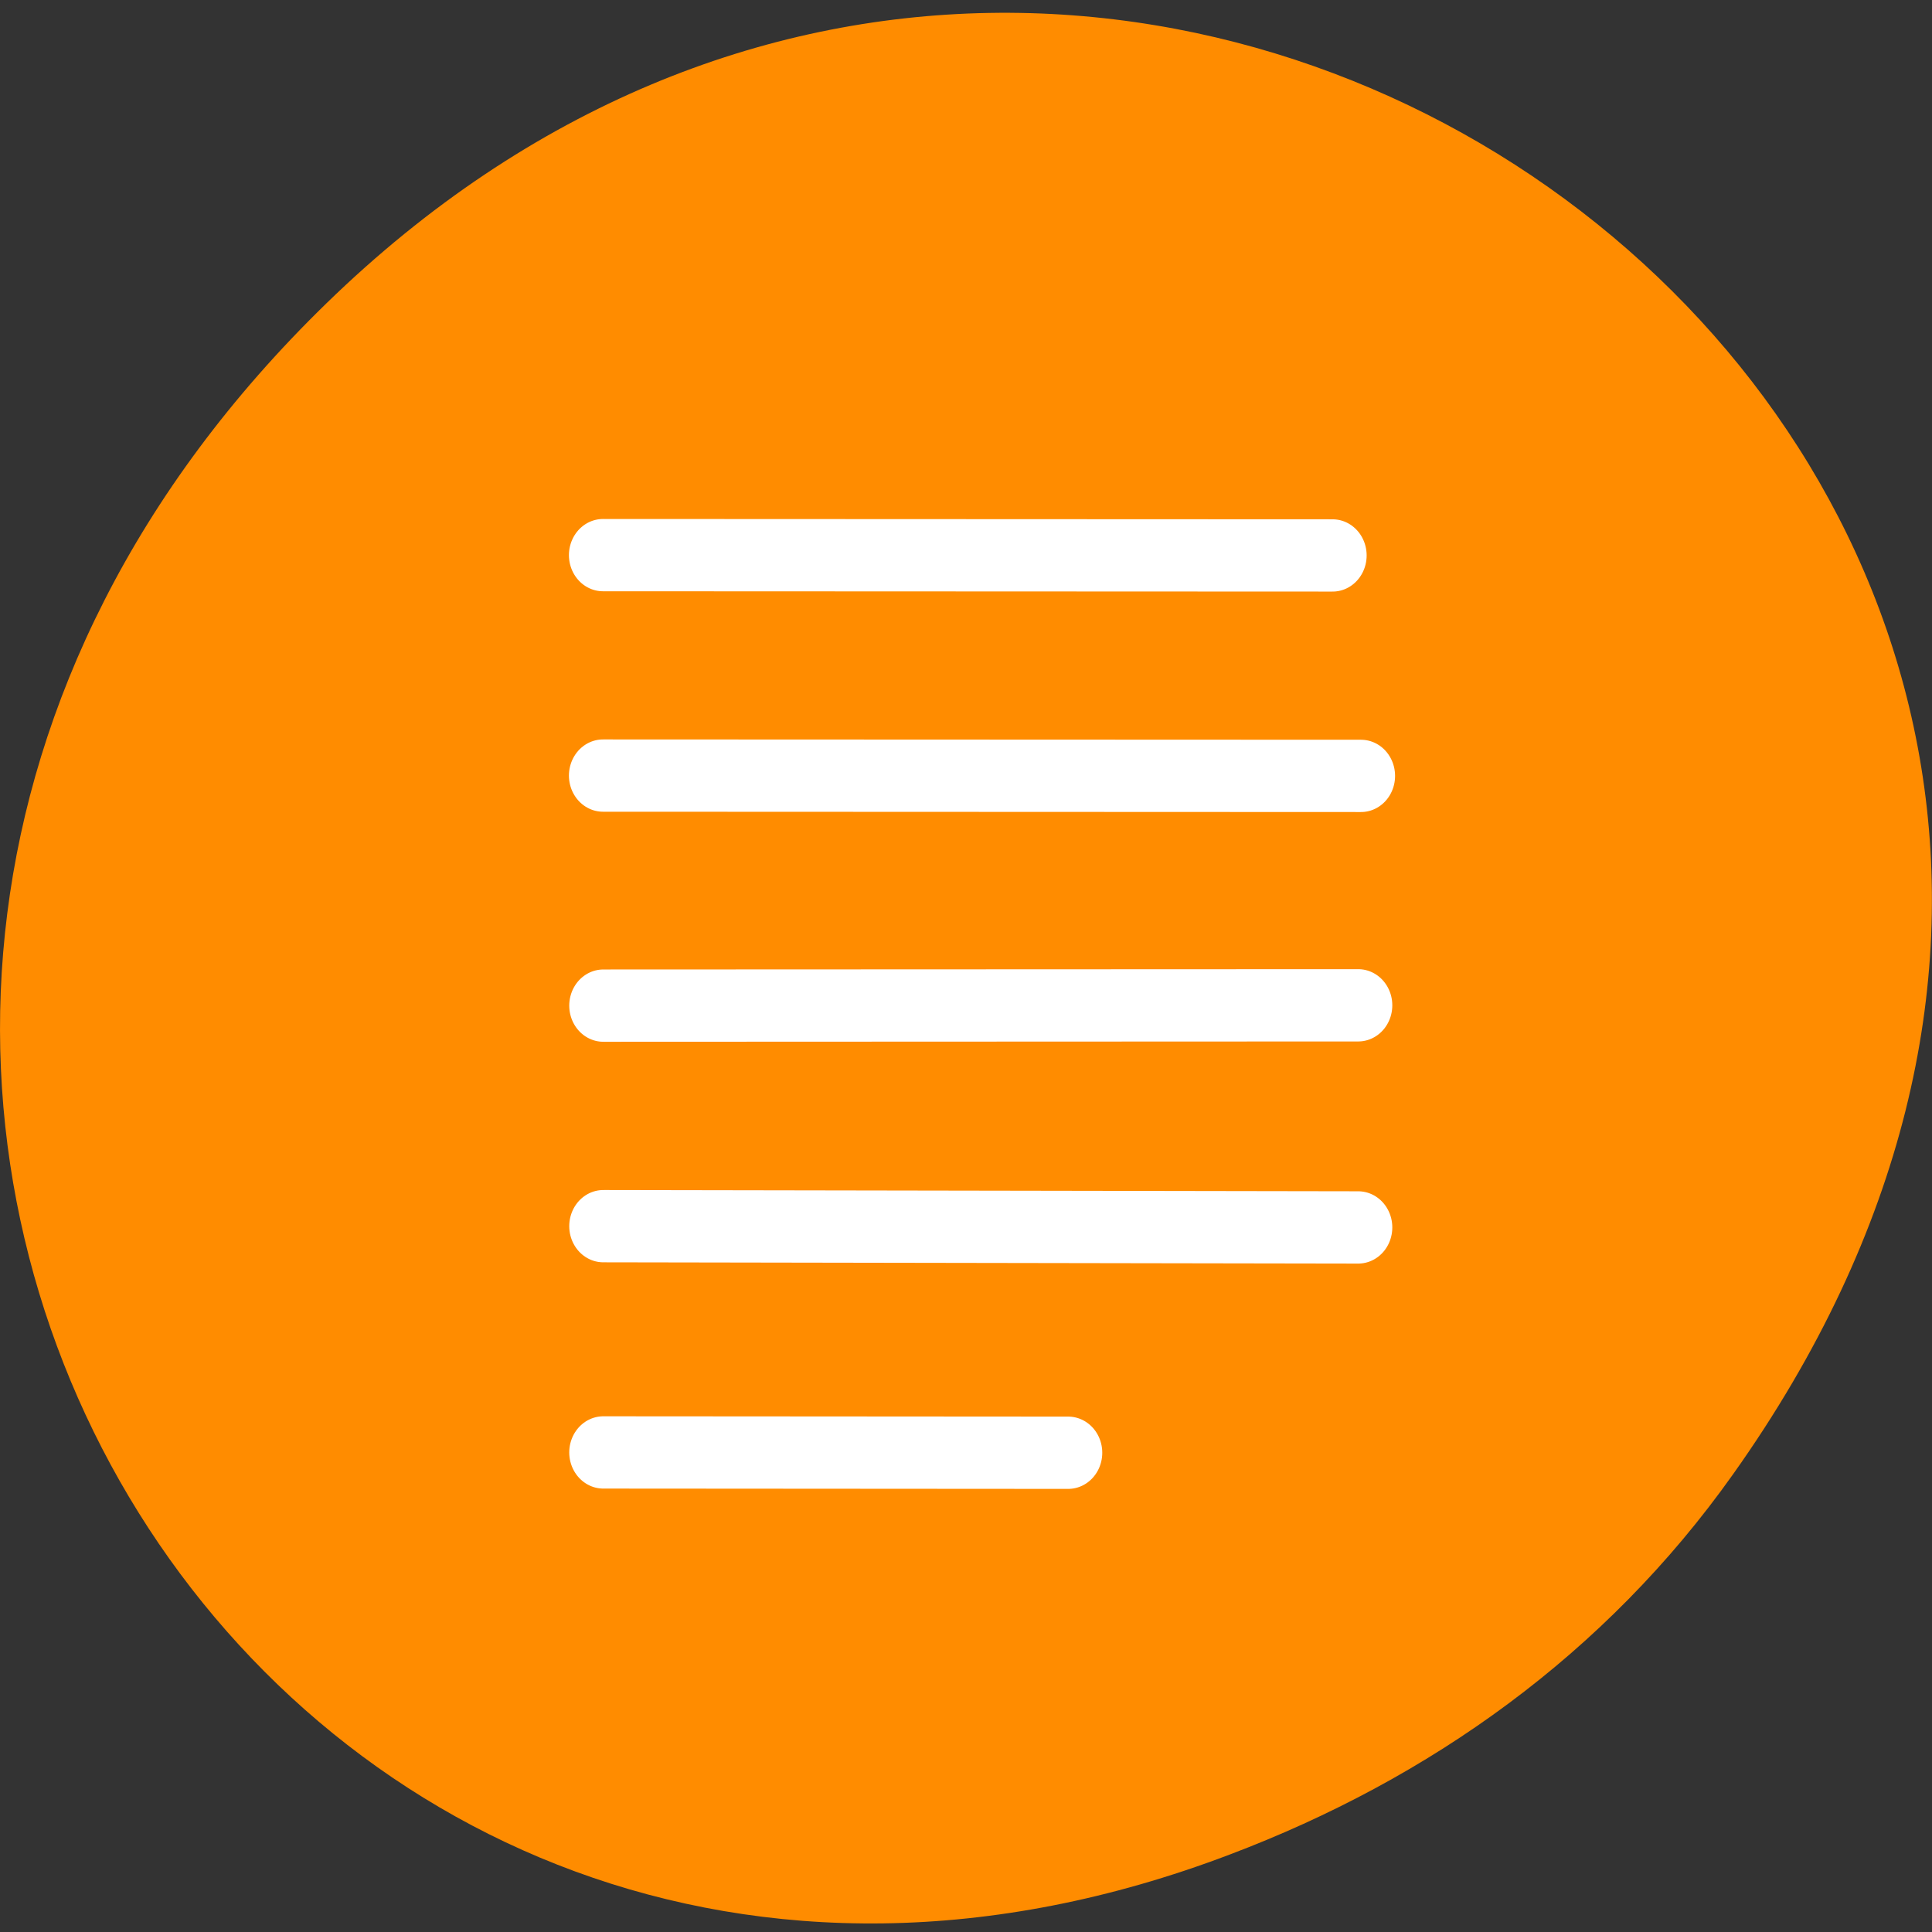 <svg xmlns="http://www.w3.org/2000/svg" viewBox="0 0 24 24"><rect x="0" y="0" width="24" height="24" fill="#333333" stroke="none"/><path d="m 21.527 18.316 c 8.629 -12.141 -7.309 -24.441 -17.473 -14.547 c -9.578 9.316 -0.699 23.797 11.219 19.27 c 2.488 -0.941 4.672 -2.492 6.254 -4.723" fill="#ff8c00"/><g fill="none" stroke="#fff" stroke-linecap="round" stroke-width="3.956" transform="matrix(0.214 0 0 0.227 4.562 2.82)"><path d="m 13.704 67.06 l 26.985 0.017"/><path d="m 13.704 54.678 l 43.821 0.069"/><path d="m 13.704 42.609 l 43.821 -0.017"/><path d="m 13.686 30.02 l 44 0.017"/><path d="m 13.686 17.956 l 42.35 0.017"/></g></svg>